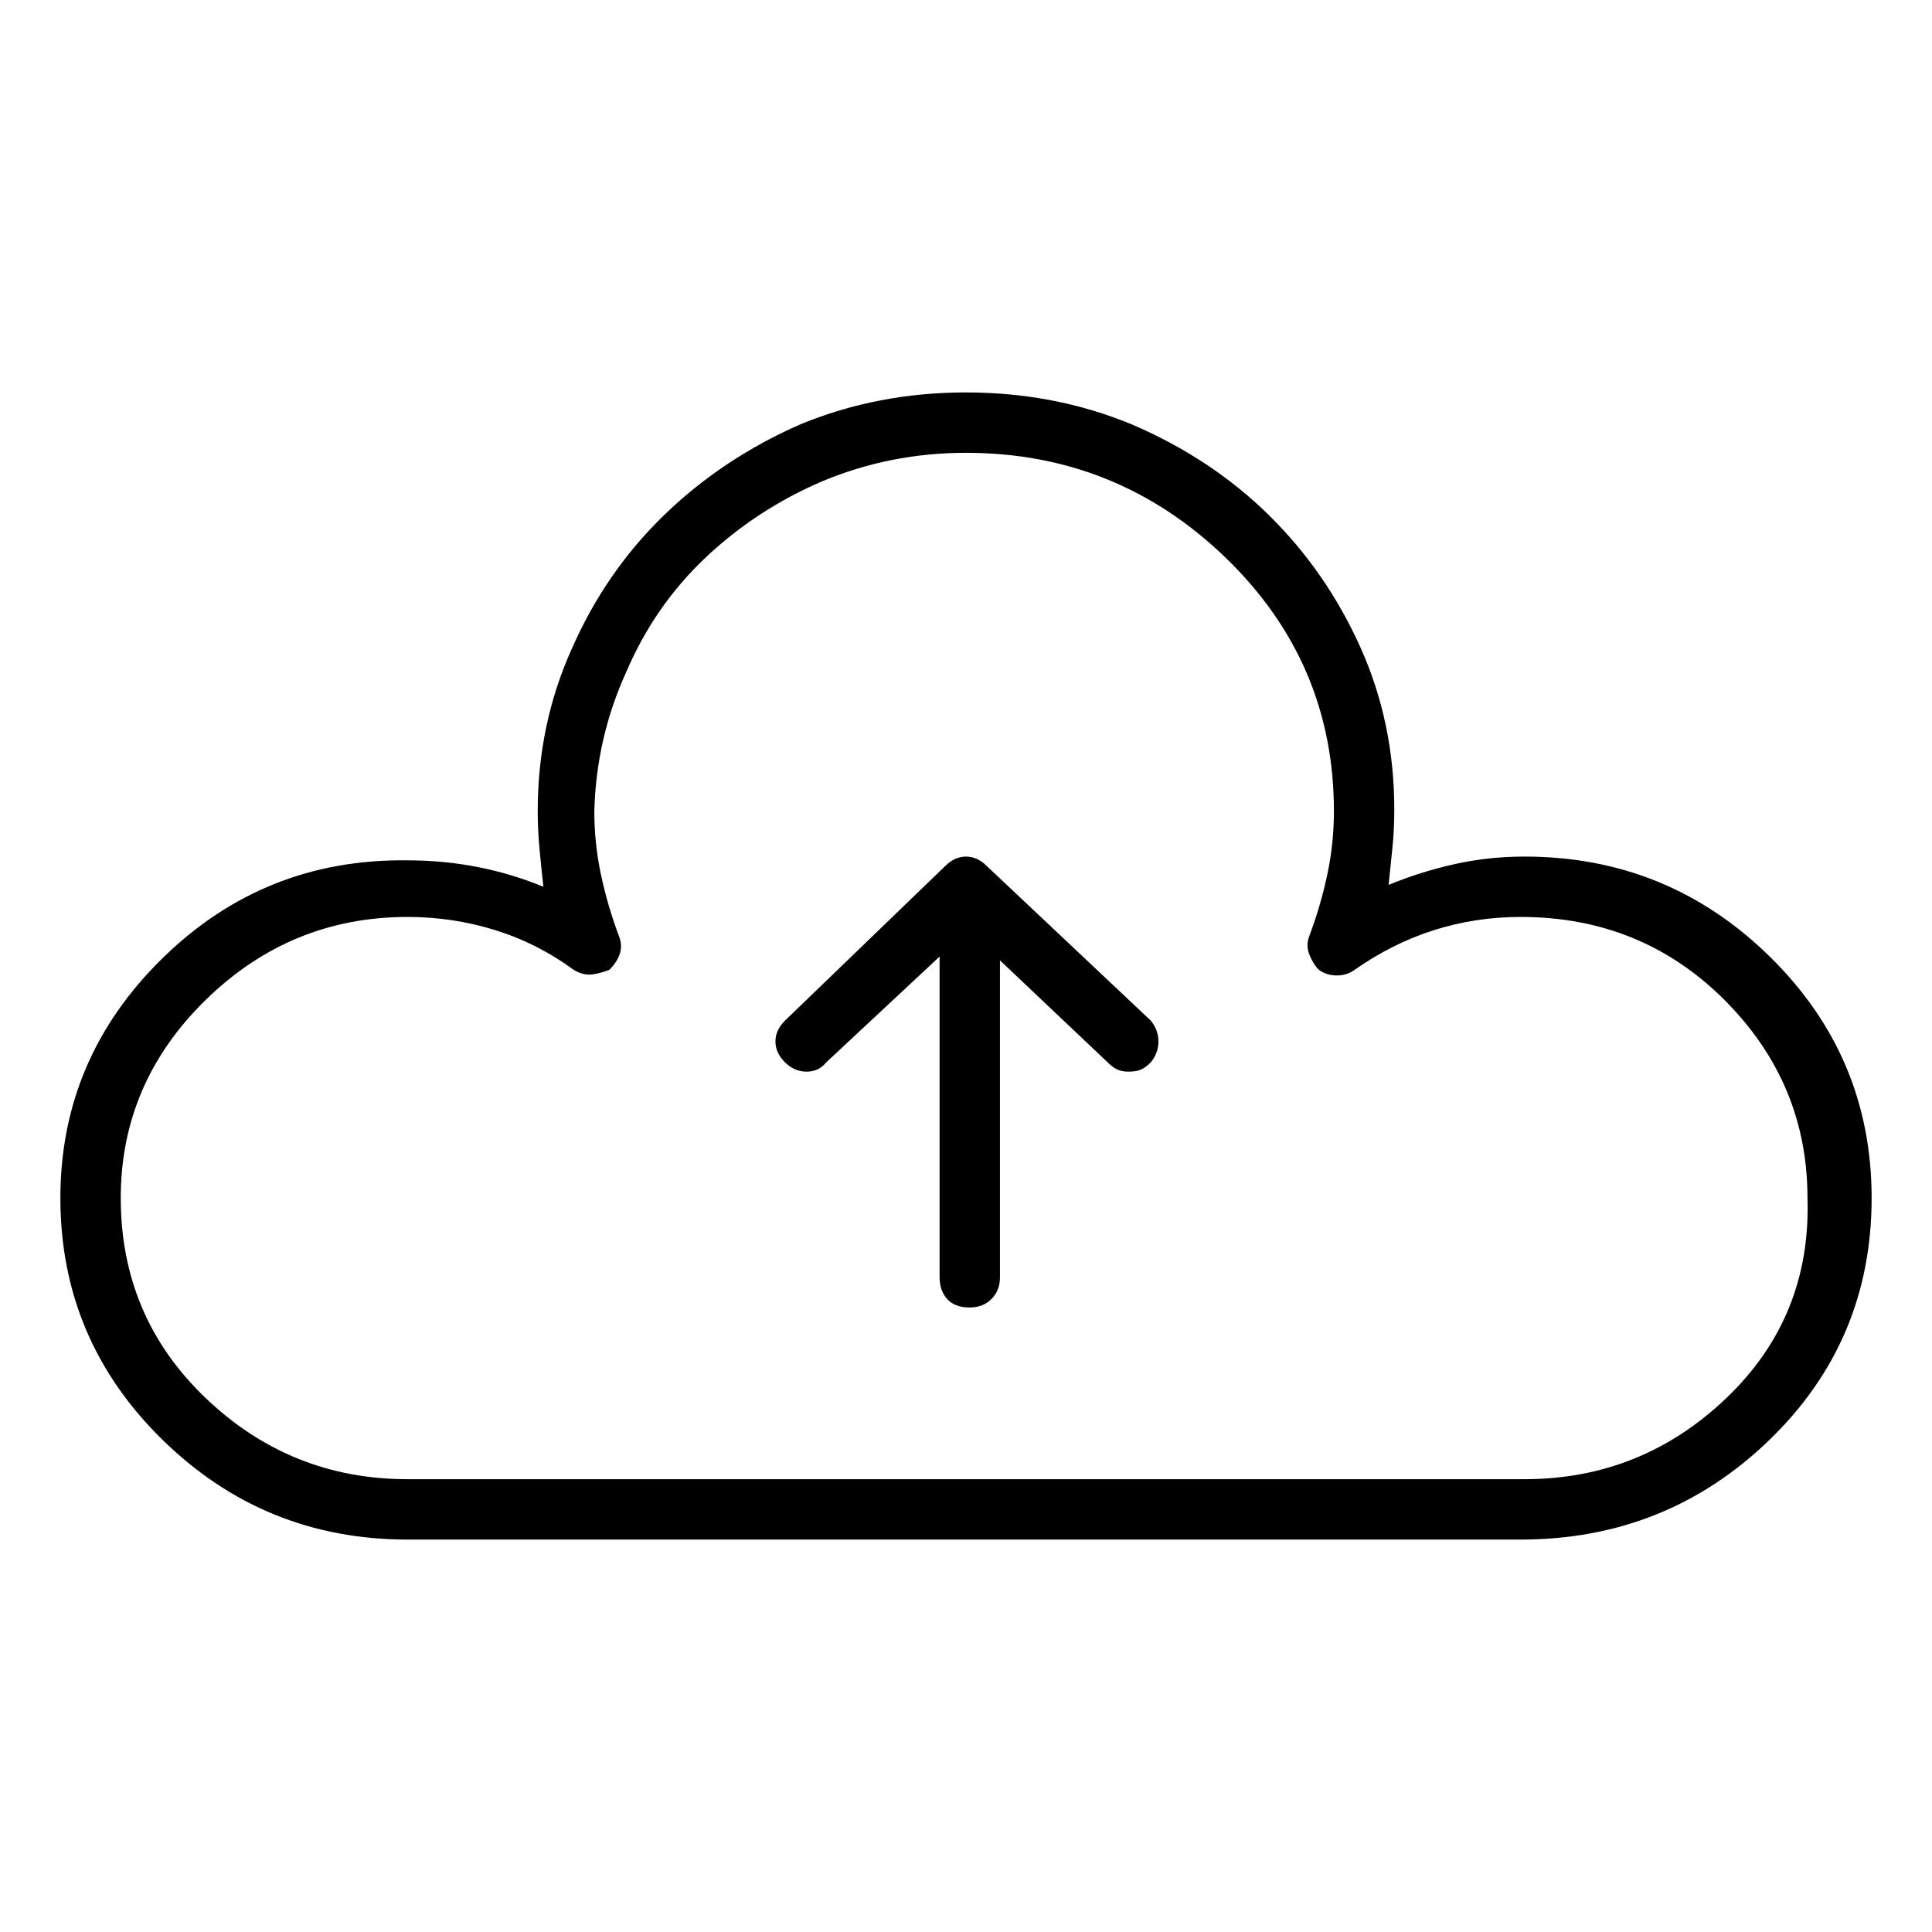 <svg viewBox="0 0 1024 1024" xmlns="http://www.w3.org/2000/svg">
  <path transform="scale(1, -1) translate(0, -960)" fill="currentColor" d="M808 506q-19 0 -37 -4t-35 -11q1 10 2 19.5t1 20.5q0 46 -18 86t-48.5 70t-72.5 48q-41 17 -88 17t-88 -17q-41 -18 -72 -48t-49 -71q-18 -40 -18 -86q0 -10 1 -20.5t2 -19.5q-17 7 -35 10.5t-37 3.5q-76 1 -130 -52t-54 -127q0 -75 54 -128t130 -53h590q77 0 131.5 52.5 t54.5 128.5q0 75 -54 128t-130 53v0zM808 176h-592q-62 0 -107 43t-45 106q0 61 45 105t107 44q24 0 46.5 -7t41.5 -21q5 -3 9.5 -2.5t9.5 2.5q4 4 5.5 8.5t-0.5 9.5q-6 16 -9.5 32.5t-3.5 33.5q1 39 17 74q15 35 42 60.5t62 40.5q36 15 76 15q80 0 137.5 -55.5t57.5 -134.5 q0 -17 -3.5 -33.5t-9.5 -32.5q-2 -5 0 -10t5 -8q4 -3 9.5 -3t9.5 3q20 14 42 21t46 7q64 0 108 -44t44 -105q2 -63 -43 -106t-107 -43v0zM523 501q-5 5 -11 5t-11 -5l-85 -82q-5 -5 -5 -11t5 -11t11.5 -5t10.5 5l60 56v-170q0 -7 4 -11.5t12 -4.5v0v0q7 0 11.5 4.5t4.5 11.5 v168l57 -54q3 -3 5.5 -4t5.5 -1q4 0 6.5 1t5.5 4q4 5 4 11t-4 11l-87 82v0z" />
</svg>